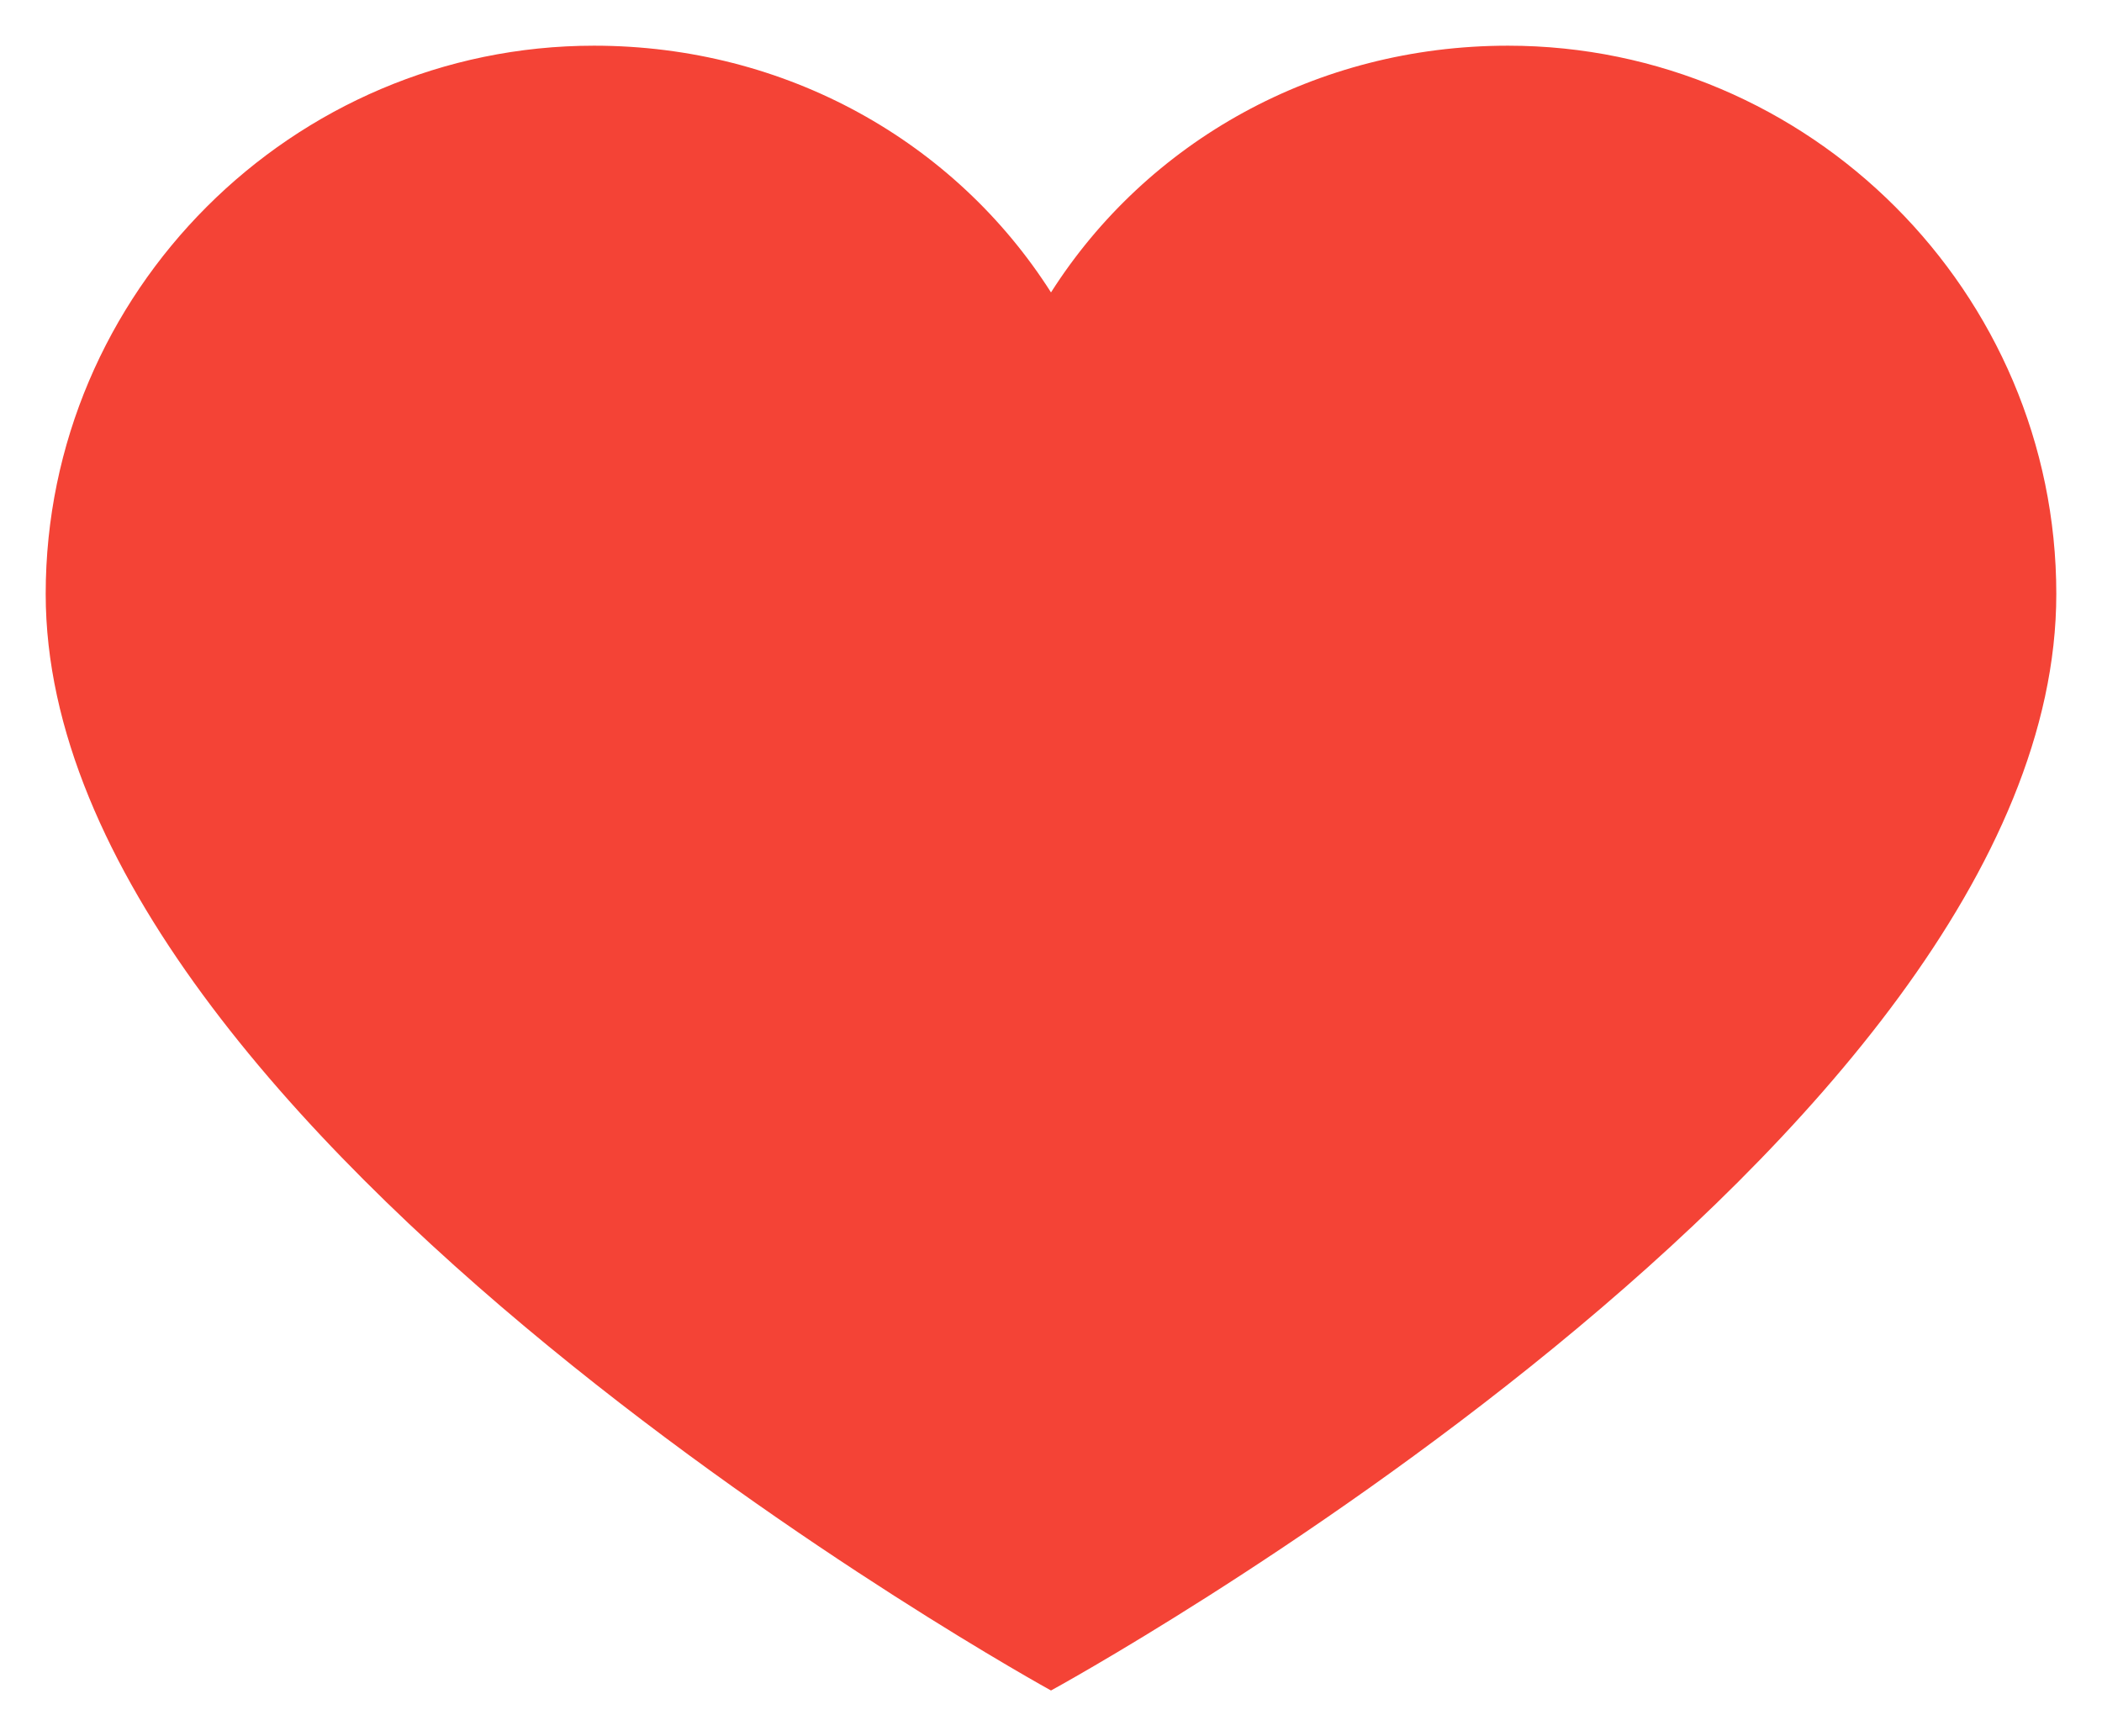 <svg width="23" height="19" viewBox="0 0 23 19" fill="none" xmlns="http://www.w3.org/2000/svg">
<path d="M16.5 0.5C14.4 0.5 12.55 1.55 11.5 3.2C10.45 1.55 8.6 0.5 6.5 0.5C3.2 0.5 0.5 3.2 0.5 6.5C0.5 12.45 11.5 18.5 11.5 18.5C11.5 18.5 22.5 12.5 22.5 6.5C22.5 3.2 19.8 0.5 16.5 0.5Z" fill="#F44336"/>
</svg>
